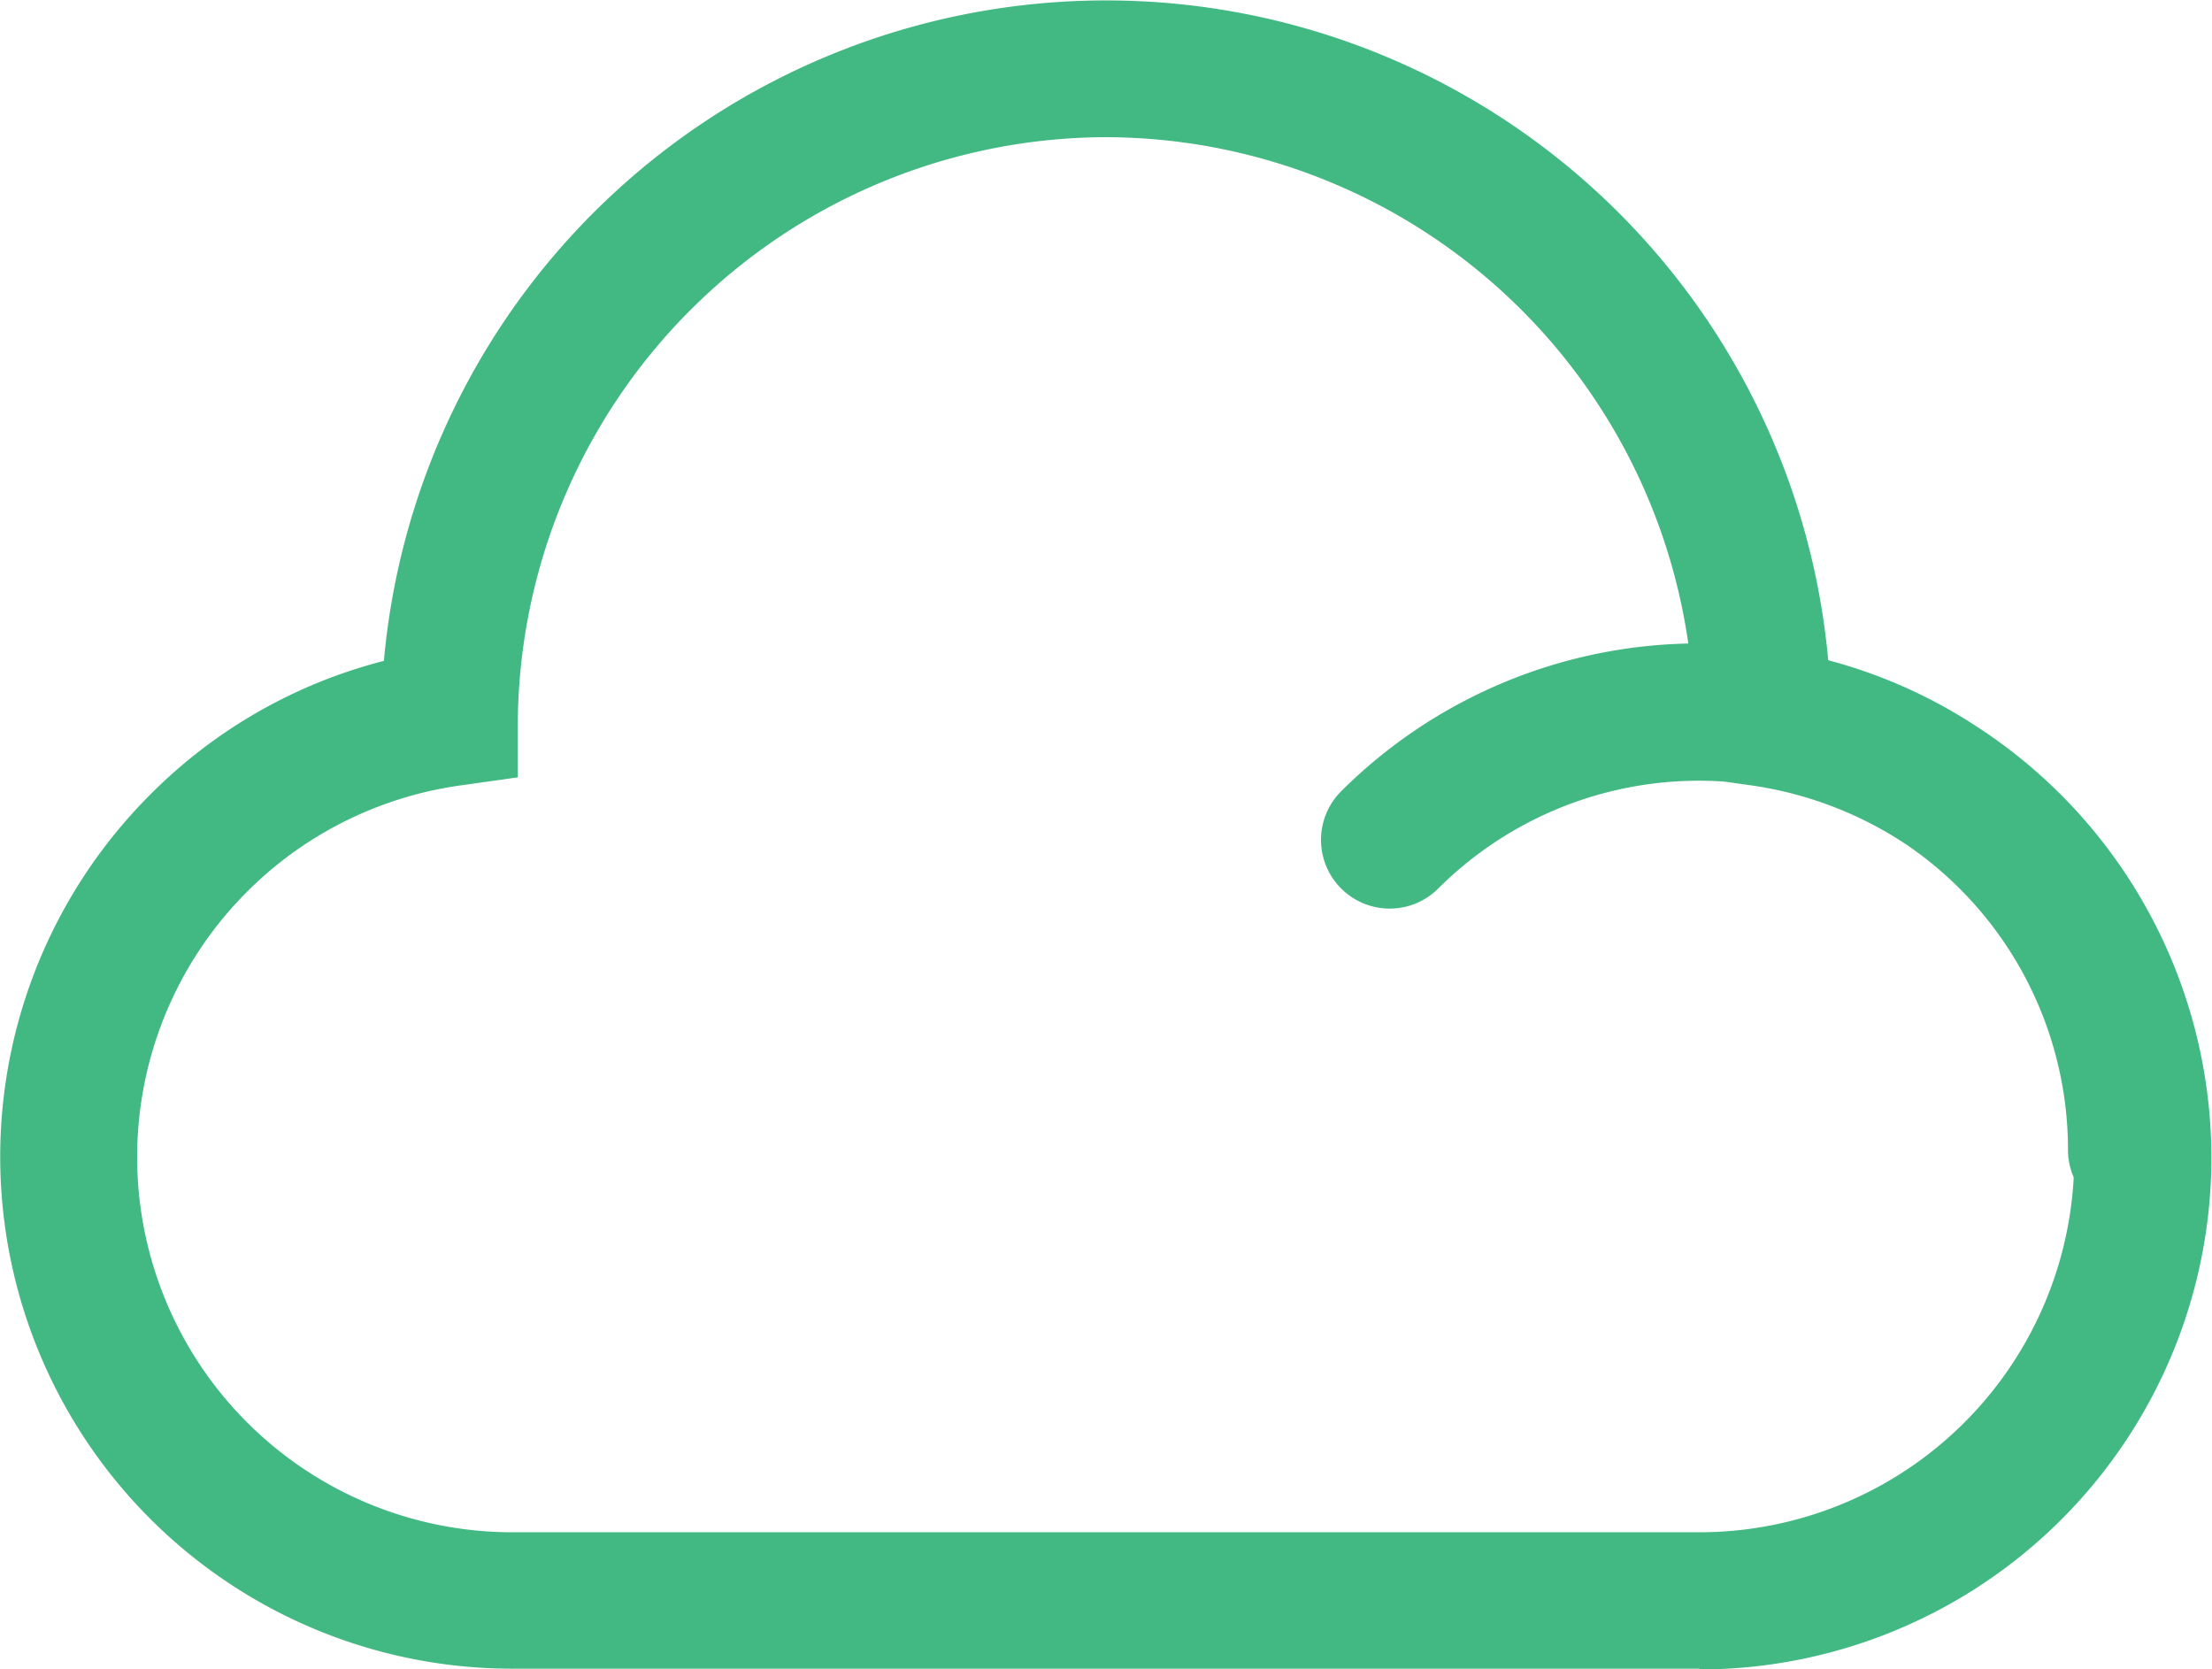 <?xml version="1.0" standalone="no"?><!DOCTYPE svg PUBLIC "-//W3C//DTD SVG 1.1//EN" "http://www.w3.org/Graphics/SVG/1.1/DTD/svg11.dtd"><svg class="icon" width="200px" height="150.92px" viewBox="0 0 1357 1024" version="1.1" xmlns="http://www.w3.org/2000/svg"><path fill="#42b983" d="M1042.605 1023.533H314.128A314.034 314.034 0 0 1 92.182 487.365a310.482 310.482 0 0 1 143.321-81.991 444.827 444.827 0 0 1 886.102 0 315.53 315.53 0 0 1 235.035 304.592 314.128 314.128 0 0 1-314.034 314.034zM677.992 84.141a361.808 361.808 0 0 0-360.312 356.479V476.801l-35.807 5.048A230.173 230.173 0 0 0 84.141 709.966a230.173 230.173 0 0 0 229.986 229.893h728.477a229.986 229.986 0 0 0 229.893-229.893A230.828 230.828 0 0 0 1075.139 481.849l-35.807-5.048v-36.181A361.808 361.808 0 0 0 678.366 84.141zM1310.735 747.362a41.977 41.977 0 0 1-42.071-42.071 226.434 226.434 0 0 0-386.583-160.056 42.145 42.145 0 0 1-59.553-59.647 310.668 310.668 0 0 1 530.277 219.609 42.071 42.071 0 0 1-42.071 42.164z" /></svg>